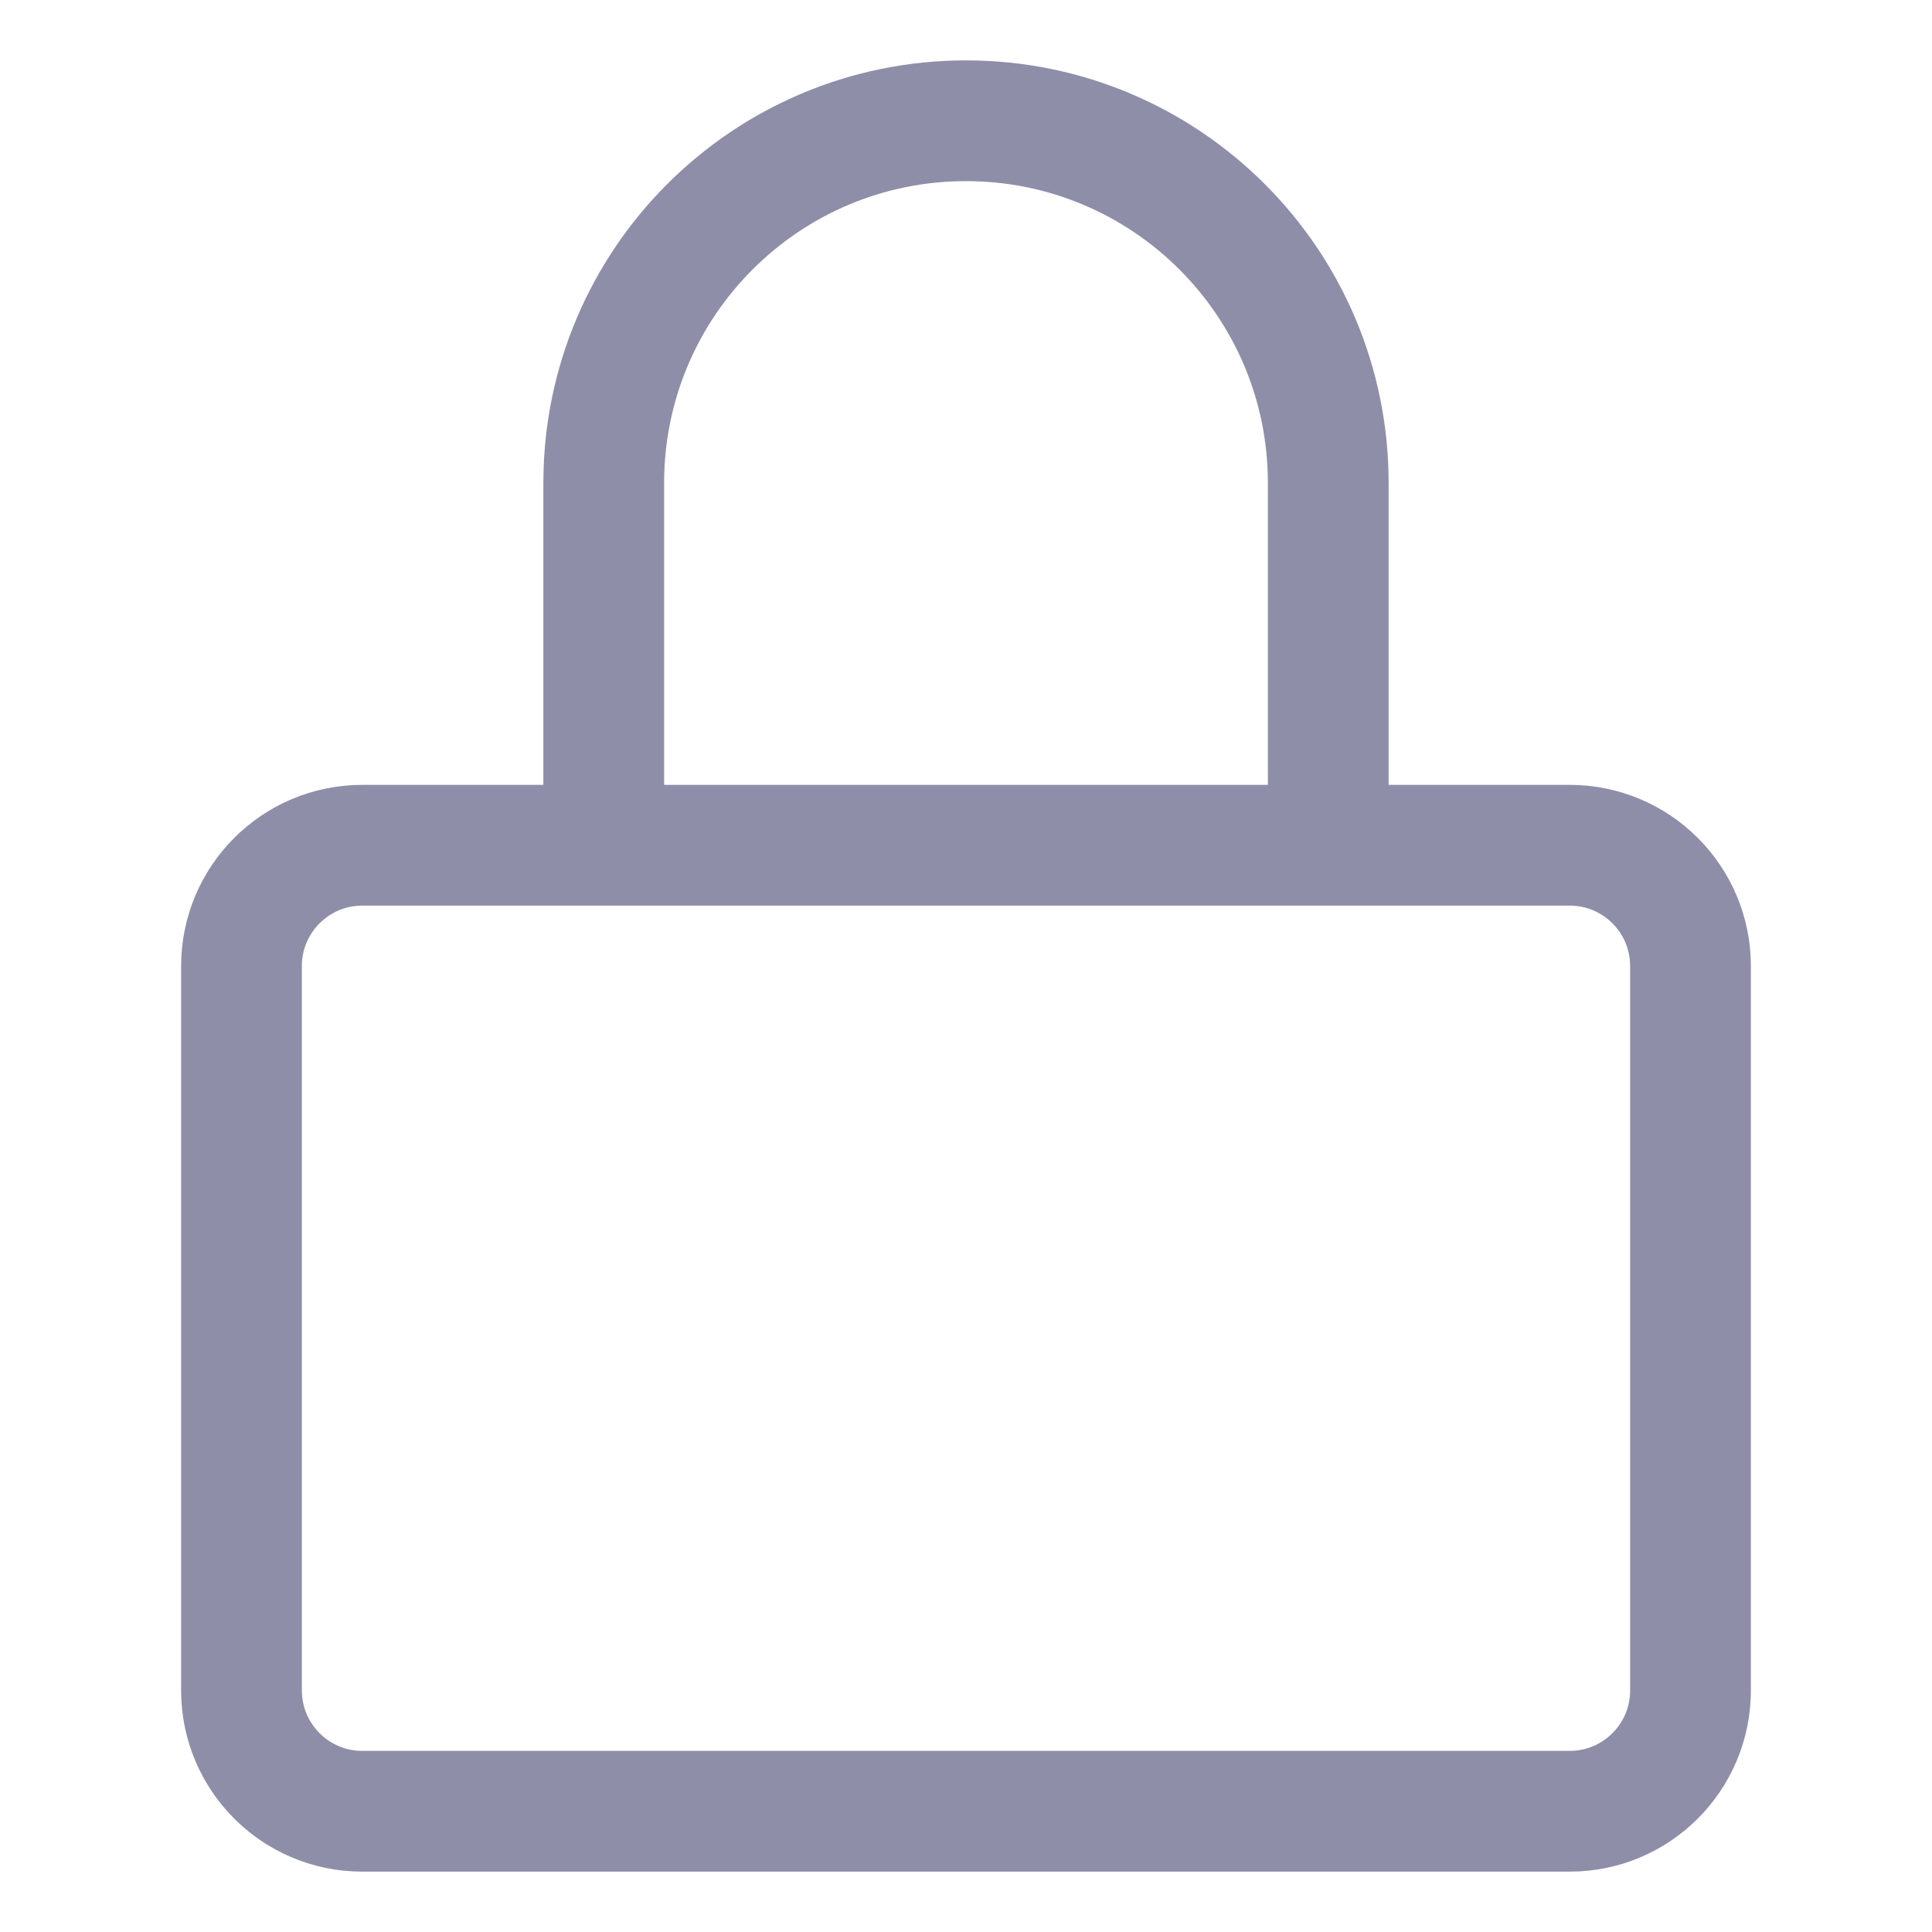 <svg width="16" height="16" viewBox="0 0 16 16" fill="none" xmlns="http://www.w3.org/2000/svg">
    <path d="M5 7V4C5 2.343 6.343 1 8 1C9.657 1 11 2.343 11 4V7M3 7H13C13.552 7 14 7.448 14 8V14C14 14.552 13.552 15 13 15H3C2.448 15 2 14.552 2 14V8C2 7.448 2.448 7 3 7Z" stroke="#8E8EA9"/>
</svg>
